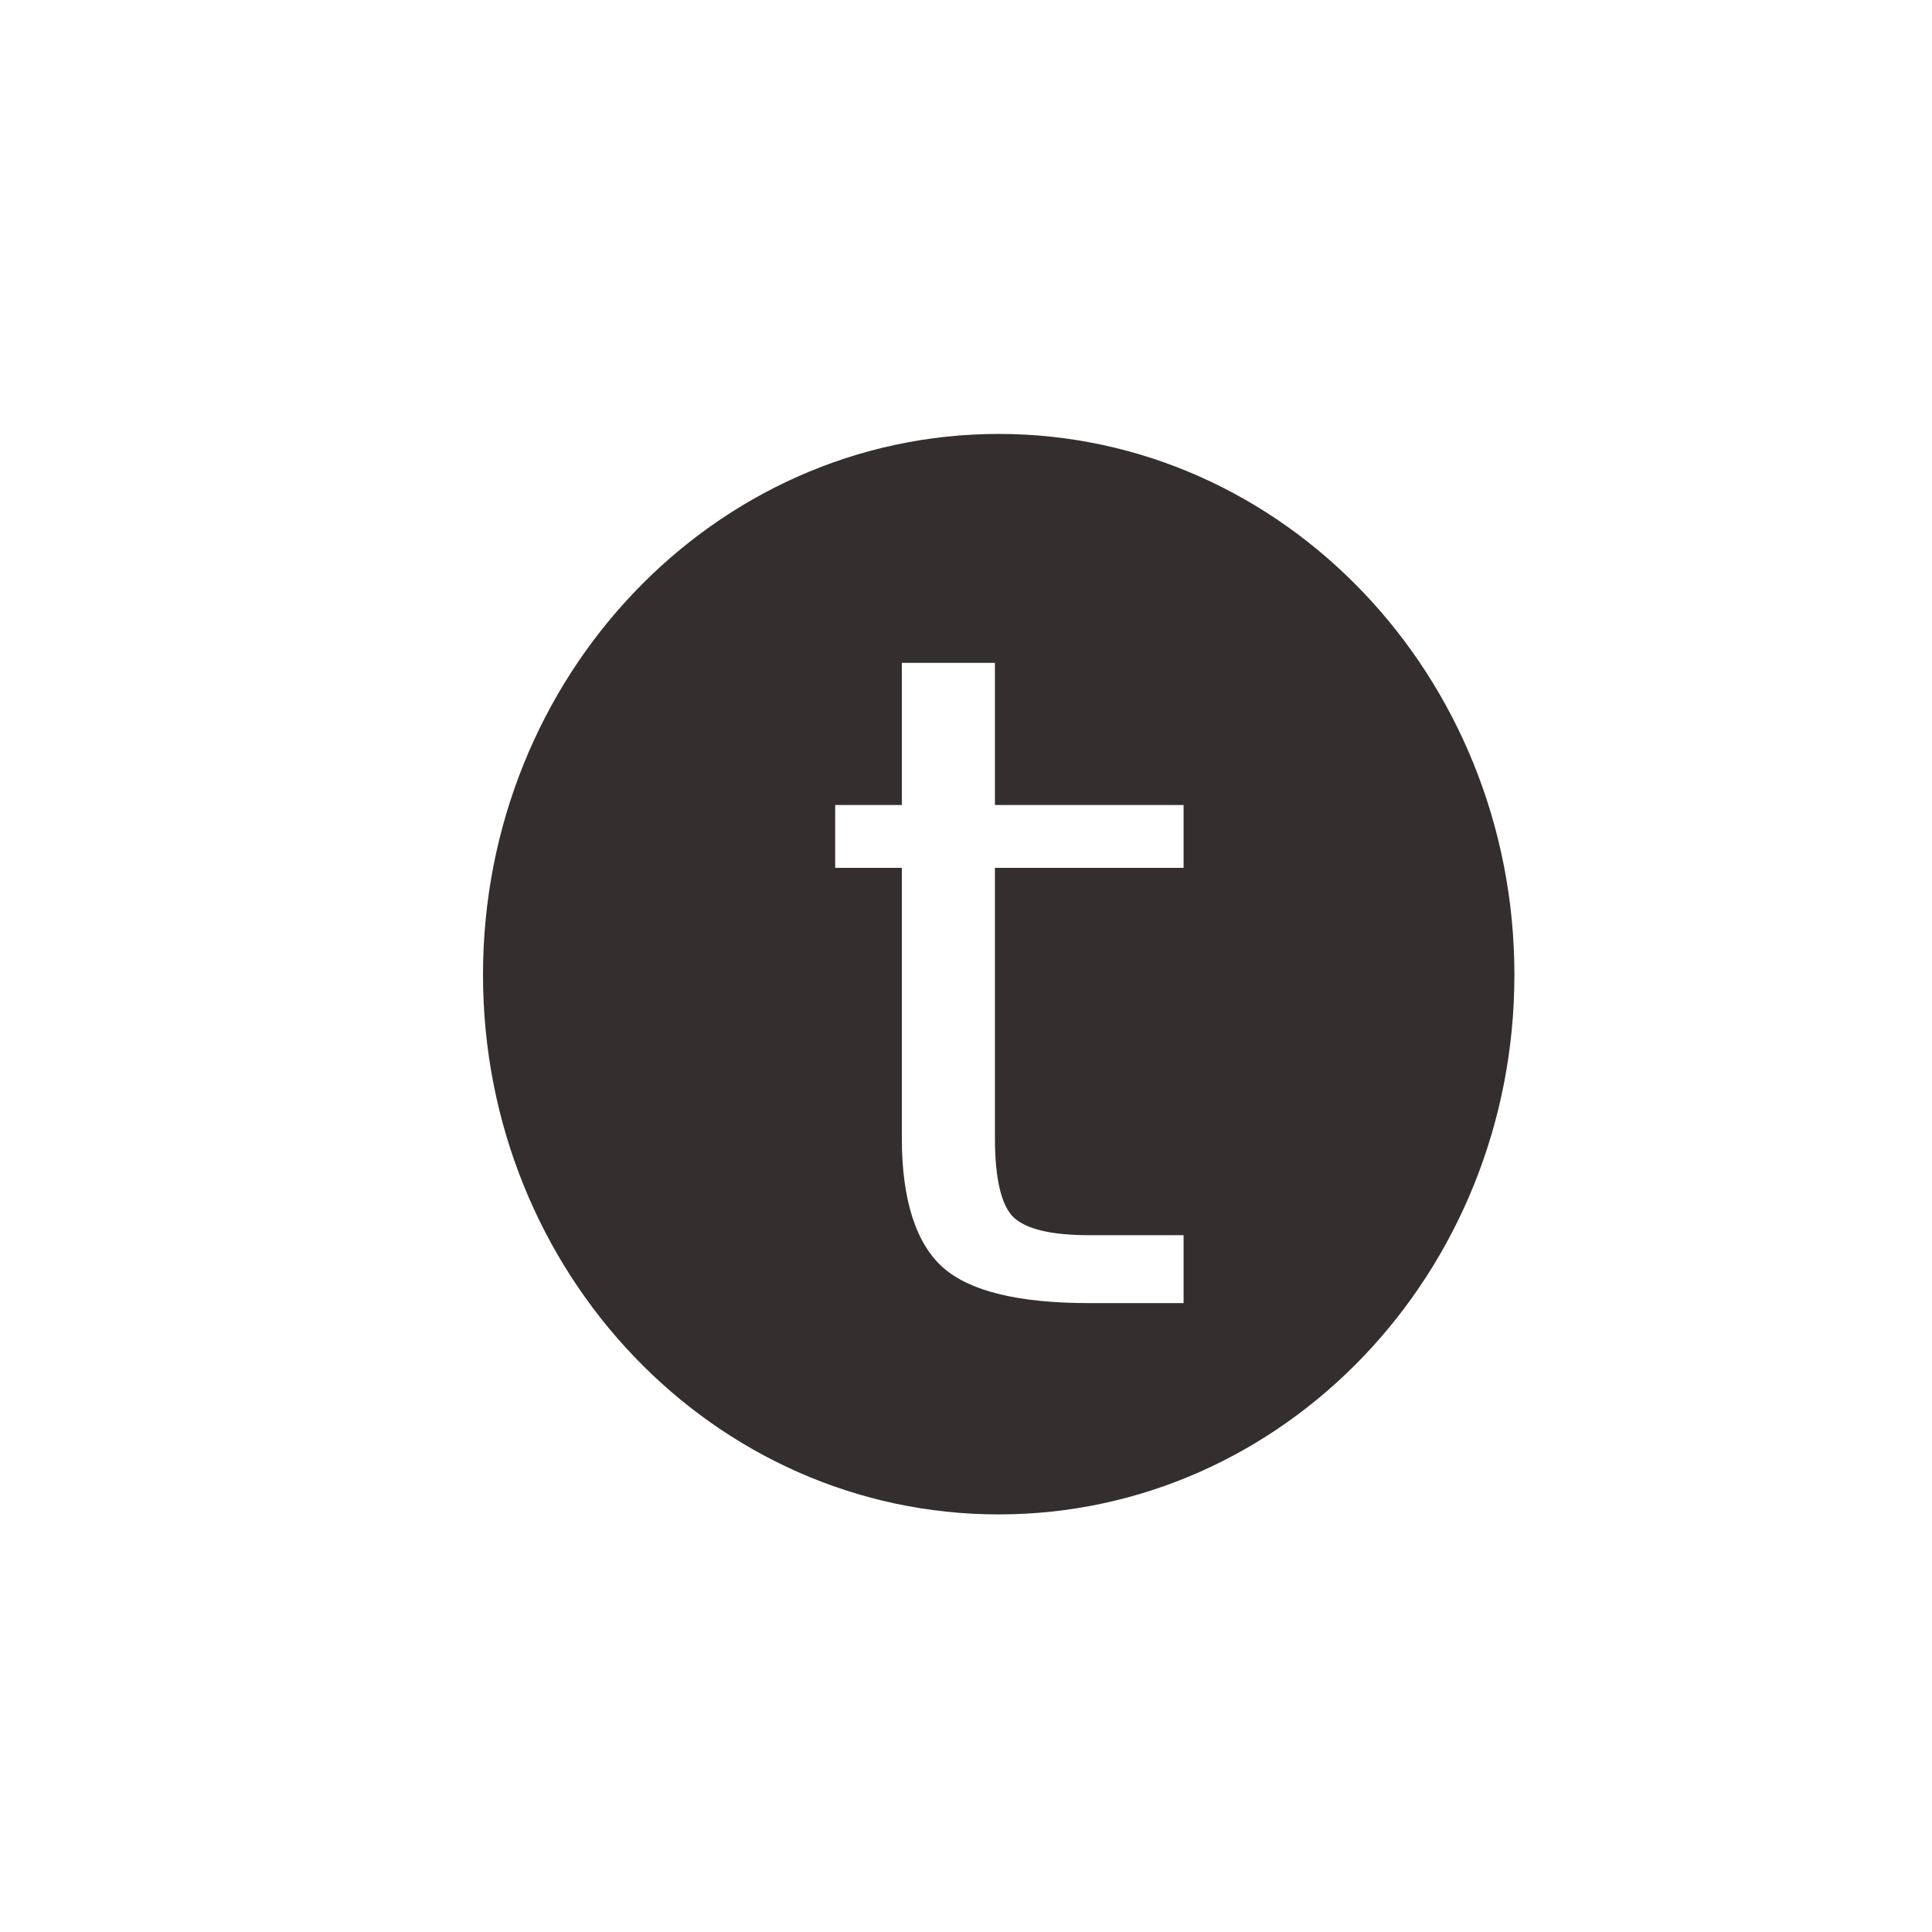 <?xml version="1.0" encoding="UTF-8" standalone="no"?>
<!-- Created with Inkscape (http://www.inkscape.org/) -->

<svg
   xmlns:dc="http://purl.org/dc/elements/1.1/"
   xmlns:cc="http://creativecommons.org/ns#"
   xmlns:rdf="http://www.w3.org/1999/02/22-rdf-syntax-ns#"
   xmlns:svg="http://www.w3.org/2000/svg"
   xmlns="http://www.w3.org/2000/svg"
   xmlns:xlink="http://www.w3.org/1999/xlink"
   xmlns:sodipodi="http://sodipodi.sourceforge.net/DTD/sodipodi-0.dtd"
   xmlns:inkscape="http://www.inkscape.org/namespaces/inkscape"
   sodipodi:docname="domain.term.svg"
   inkscape:version="0.48.5 r10040"
   id="svg1"
   height="48"
   width="48"
   version="1.0"
   inkscape:export-filename="domain.term.png"
   inkscape:export-xdpi="30"
   inkscape:export-ydpi="30">
  <sodipodi:namedview
     pagecolor="#ffffff"
     bordercolor="#666666"
     borderopacity="1"
     objecttolerance="10"
     gridtolerance="10"
     guidetolerance="10"
     inkscape:pageopacity="0"
     inkscape:pageshadow="2"
     inkscape:window-width="910"
     inkscape:window-height="526"
     id="namedview31"
     showgrid="false"
     inkscape:zoom="4.9166667"
     inkscape:cx="-7.8305086"
     inkscape:cy="21.228947"
     inkscape:window-x="63"
     inkscape:window-y="63"
     inkscape:window-maximized="0"
     inkscape:current-layer="svg1" />
  <defs
     id="defs3">
    <linearGradient
       y2="-34.66"
       x2="62.393"
       y1="30.283"
       x1="100.984"
       gradientTransform="translate(-63.463,8.839)"
       gradientUnits="userSpaceOnUse"
       id="linearGradient2846-142"
       xlink:href="#linearGradient2972-672"
       inkscape:collect="always" />
    <linearGradient
       id="linearGradient2972-672">
      <stop
         offset="0"
         style="stop-color:#ffffff;stop-opacity:0.4"
         id="stop2968" />
      <stop
         offset="1"
         style="stop-color:#ffffff;stop-opacity:0"
         id="stop2970" />
    </linearGradient>
    <linearGradient
       y2="6.1"
       x2="6.358"
       y1="32.757"
       x1="11.355"
       gradientTransform="matrix(2.012,0,0,1.08,3.973,7.931)"
       gradientUnits="userSpaceOnUse"
       id="linearGradient2848-440"
       xlink:href="#linearGradient6621-268"
       inkscape:collect="always" />
    <linearGradient
       id="linearGradient6621-268">
      <stop
         offset="0"
         style="stop-color:#baf508;stop-opacity:0"
         id="stop2975" />
      <stop
         offset="1"
         style="stop-color:#dbfdc3;stop-opacity:0.743"
         id="stop2977" />
    </linearGradient>
    <linearGradient
       inkscape:collect="always"
       xlink:href="#linearGradient2972-672"
       id="linearGradient3003"
       gradientUnits="userSpaceOnUse"
       gradientTransform="matrix(1.556,0,0,1.25,-94.777,17.387)"
       x1="100.984"
       y1="30.283"
       x2="62.393"
       y2="-34.66" />
    <linearGradient
       inkscape:collect="always"
       xlink:href="#linearGradient2972-672"
       id="linearGradient3010"
       gradientUnits="userSpaceOnUse"
       gradientTransform="matrix(1.556,0,0,1.25,-94.777,17.387)"
       x1="100.984"
       y1="30.283"
       x2="62.393"
       y2="-34.66" />
  </defs>
  <path
     style="fill:#342e2e;fill-opacity:1;fill-rule:evenodd;stroke:none;stroke-width:0.822;stroke-linejoin:round;stroke-miterlimit:4;stroke-opacity:1;stroke-dasharray:none;stroke-dashoffset:0"
     d="M 24.812 10.781 C 17.736 10.781 12 16.805 12 24.219 C 12 31.632 17.736 37.625 24.812 37.625 C 31.889 37.625 37.625 31.632 37.625 24.219 C 37.625 16.805 31.889 10.781 24.812 10.781 z M 22.406 16.469 L 24.719 16.469 L 24.719 20 L 29.406 20 L 29.406 21.562 L 24.719 21.562 L 24.719 28.281 C 24.719 29.291 24.881 29.963 25.188 30.25 C 25.502 30.537 26.111 30.688 27.062 30.688 L 29.406 30.688 L 29.406 32.375 L 27.062 32.375 C 25.3 32.375 24.108 32.082 23.438 31.5 C 22.767 30.91 22.406 29.829 22.406 28.281 L 22.406 21.562 L 20.75 21.562 L 20.75 20 L 22.406 20 L 22.406 16.469 z "
     id="path3064" />
</svg>
